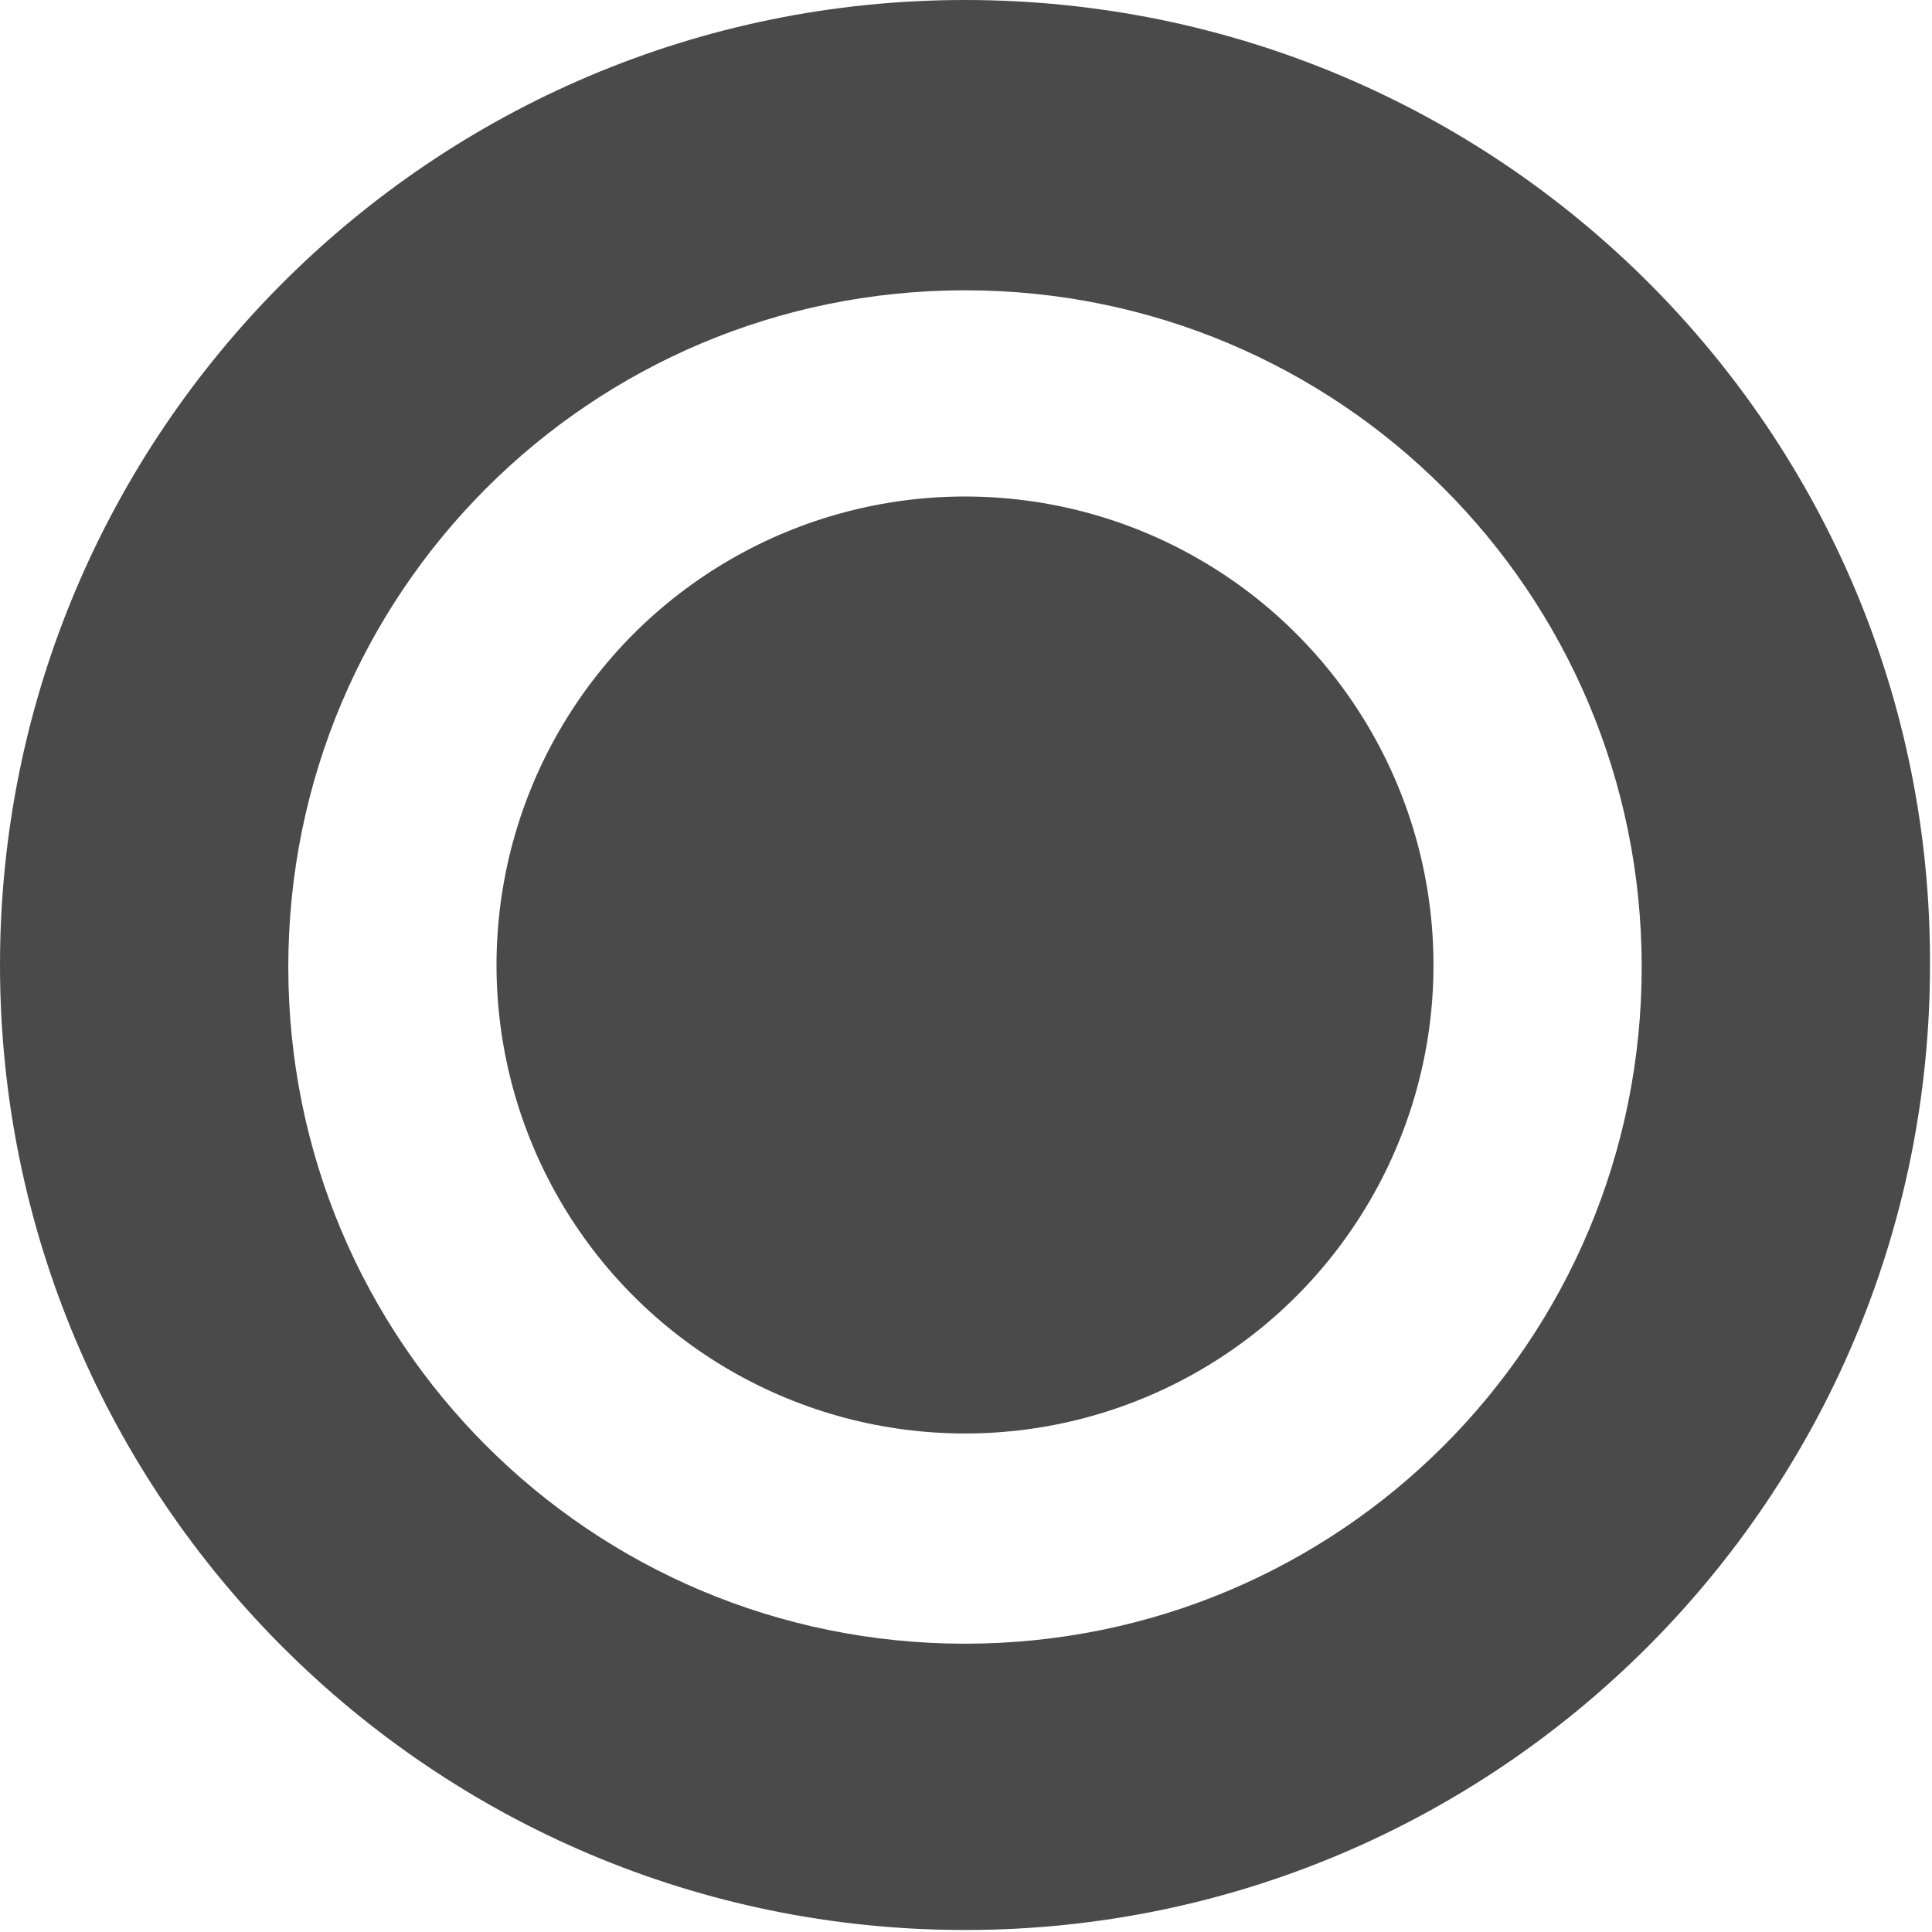 <?xml version="1.0" encoding="utf-8"?>
<!-- Generator: Adobe Illustrator 21.0.0, SVG Export Plug-In . SVG Version: 6.00 Build 0)  -->
<svg version="1.1" id="Layer_1" xmlns="http://www.w3.org/2000/svg" xmlns:xlink="http://www.w3.org/1999/xlink" x="0px" y="0px"
	 viewBox="0 0 96.5 96.5" style="enable-background:new 0 0 96.5 96.5;" xml:space="preserve">
<style type="text/css">
	.st0{fill:#4A4A4A;}
</style>
<path class="st0" d="M48.2,0C21.6,0,0,21.6,0,48.2c0,26.6,21.6,48.2,48.2,48.2s48.2-21.6,48.2-48.2C96.5,21.6,74.9,0,48.2,0z
	 M48.2,82.1c-18.7,0-33.8-15.1-33.8-33.8s15.1-33.8,33.8-33.8s33.8,15.1,33.8,33.8S66.9,82.1,48.2,82.1z"/>
<circle class="st0" cx="48.2" cy="48.2" r="23.4"/>
</svg>
